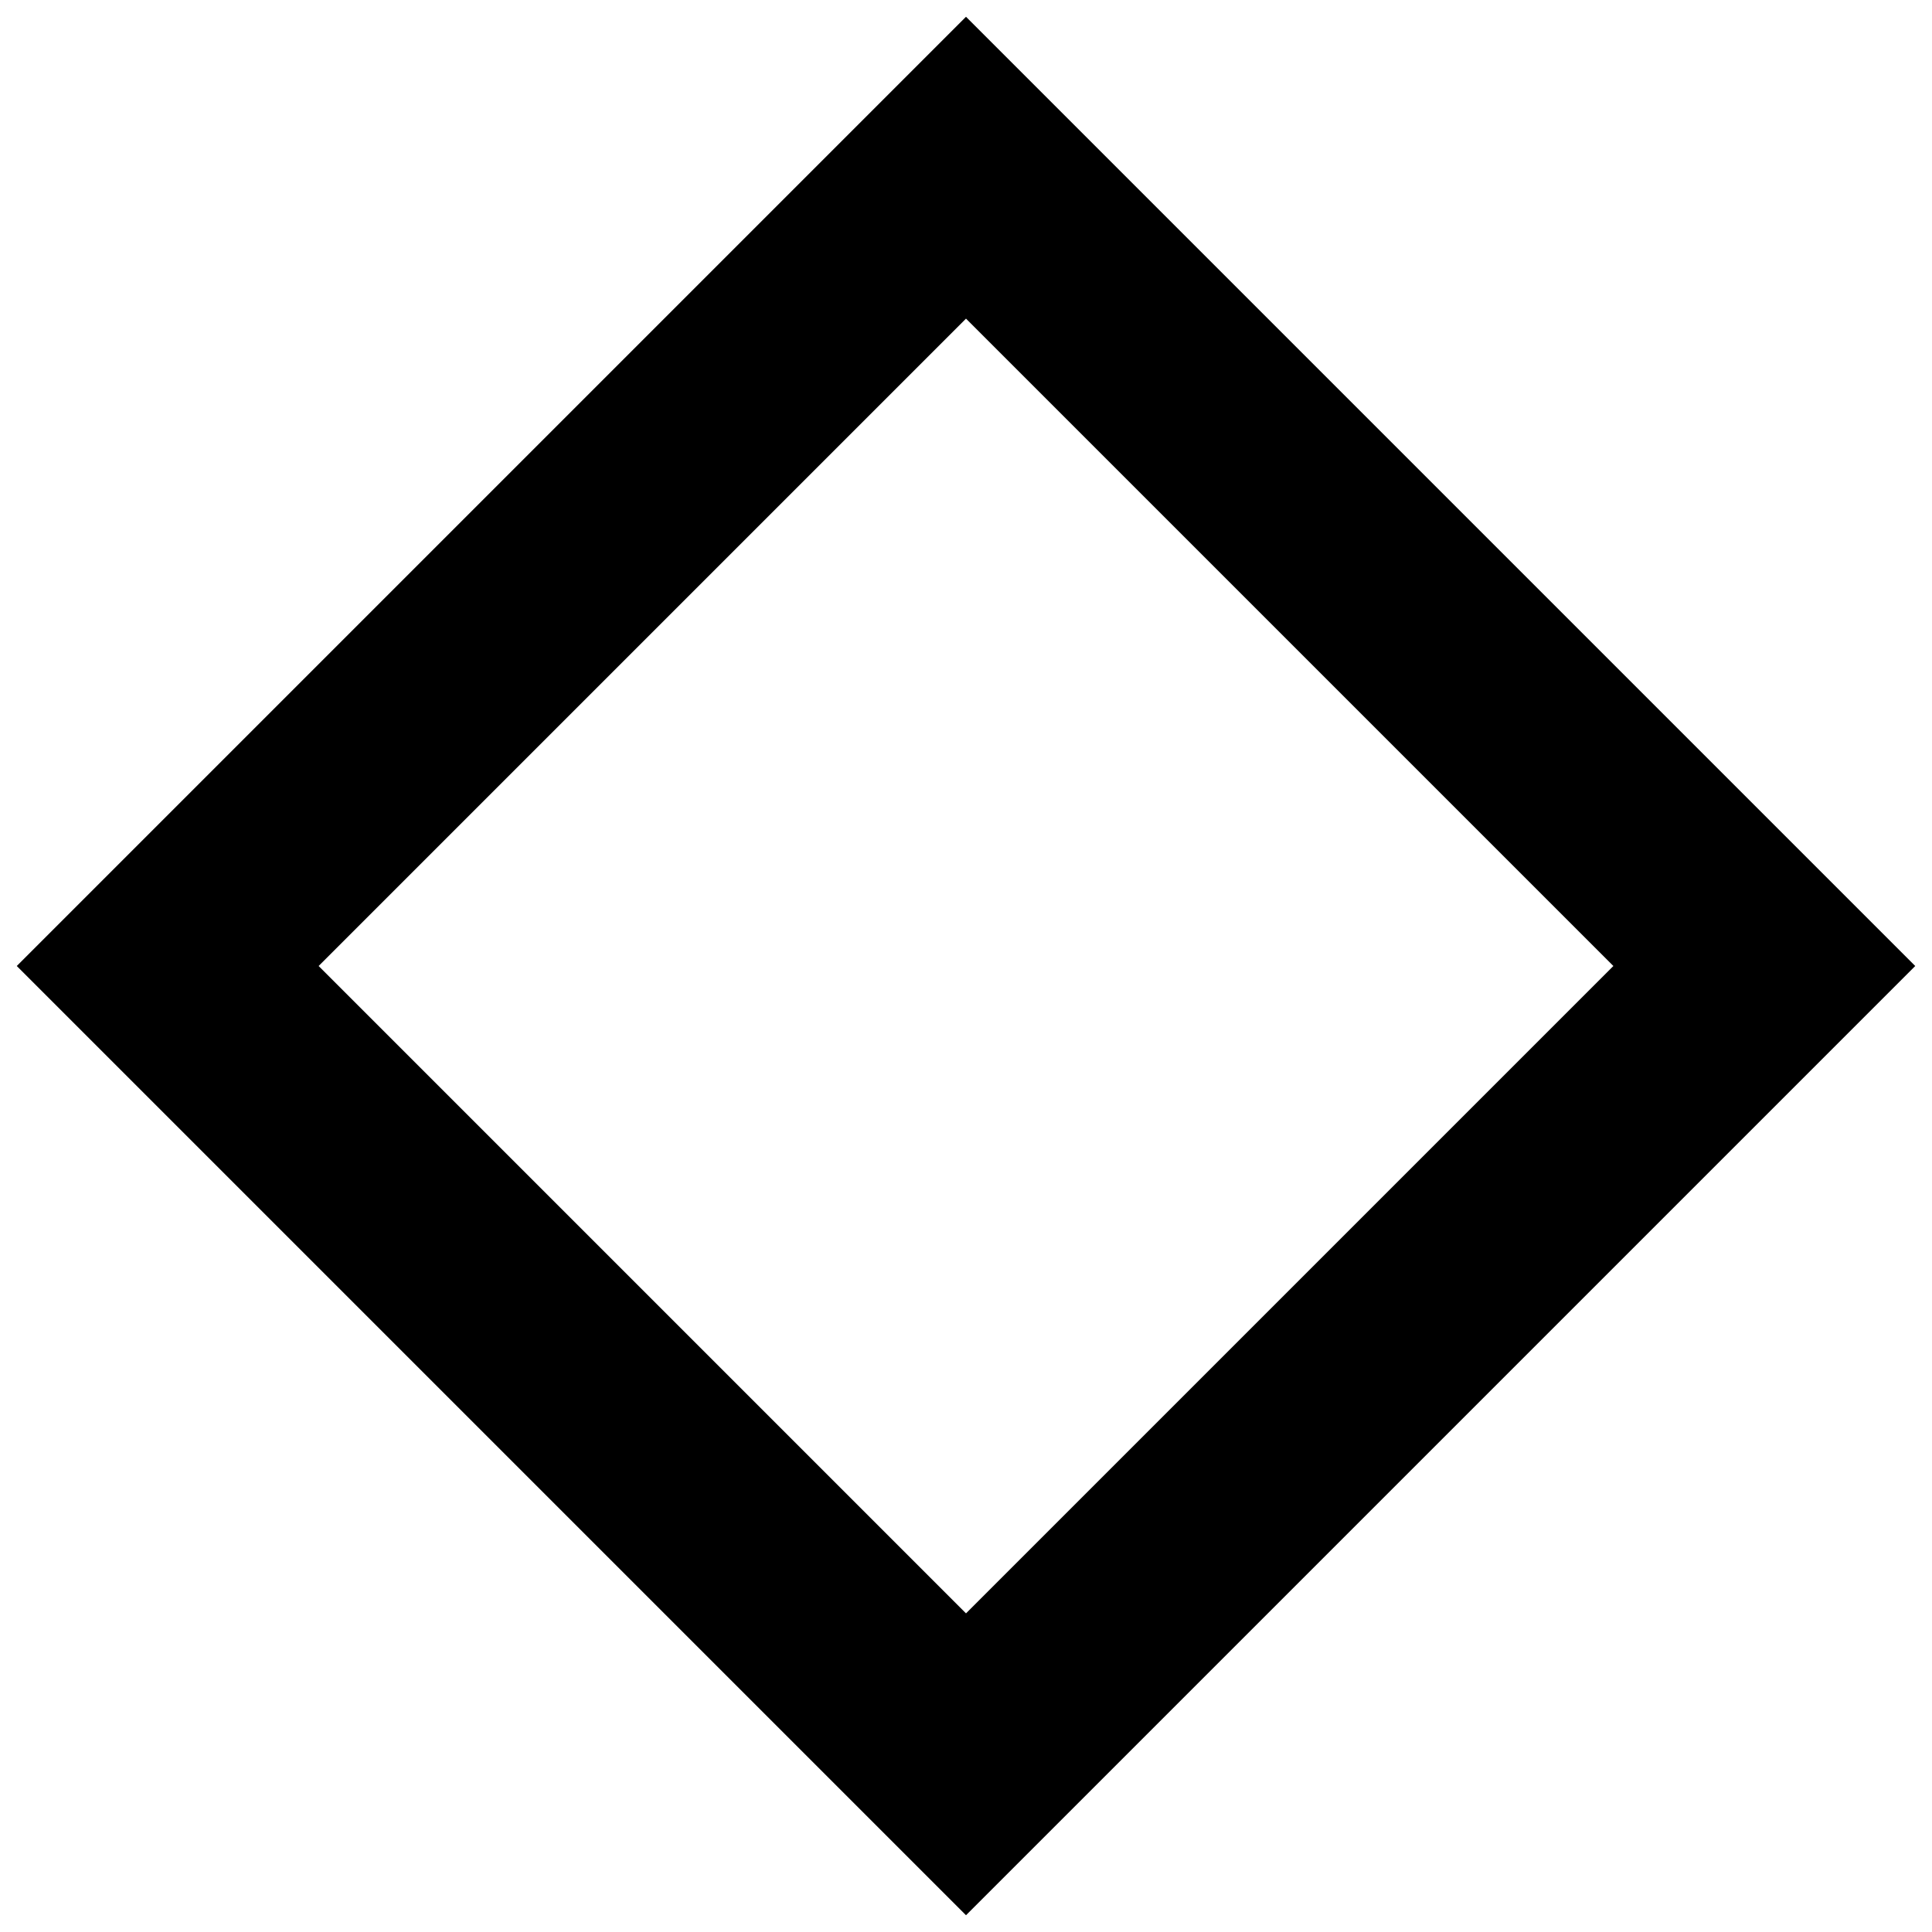 <svg xmlns="http://www.w3.org/2000/svg" height="40" viewBox="0 -960 960 960" width="40"><path d="M480-8.33 8.33-480 480-951.67 951.67-480 480-8.33Zm0-150L801.67-480 480-801.67 158.33-480 480-158.33ZM480-480Z"/></svg>